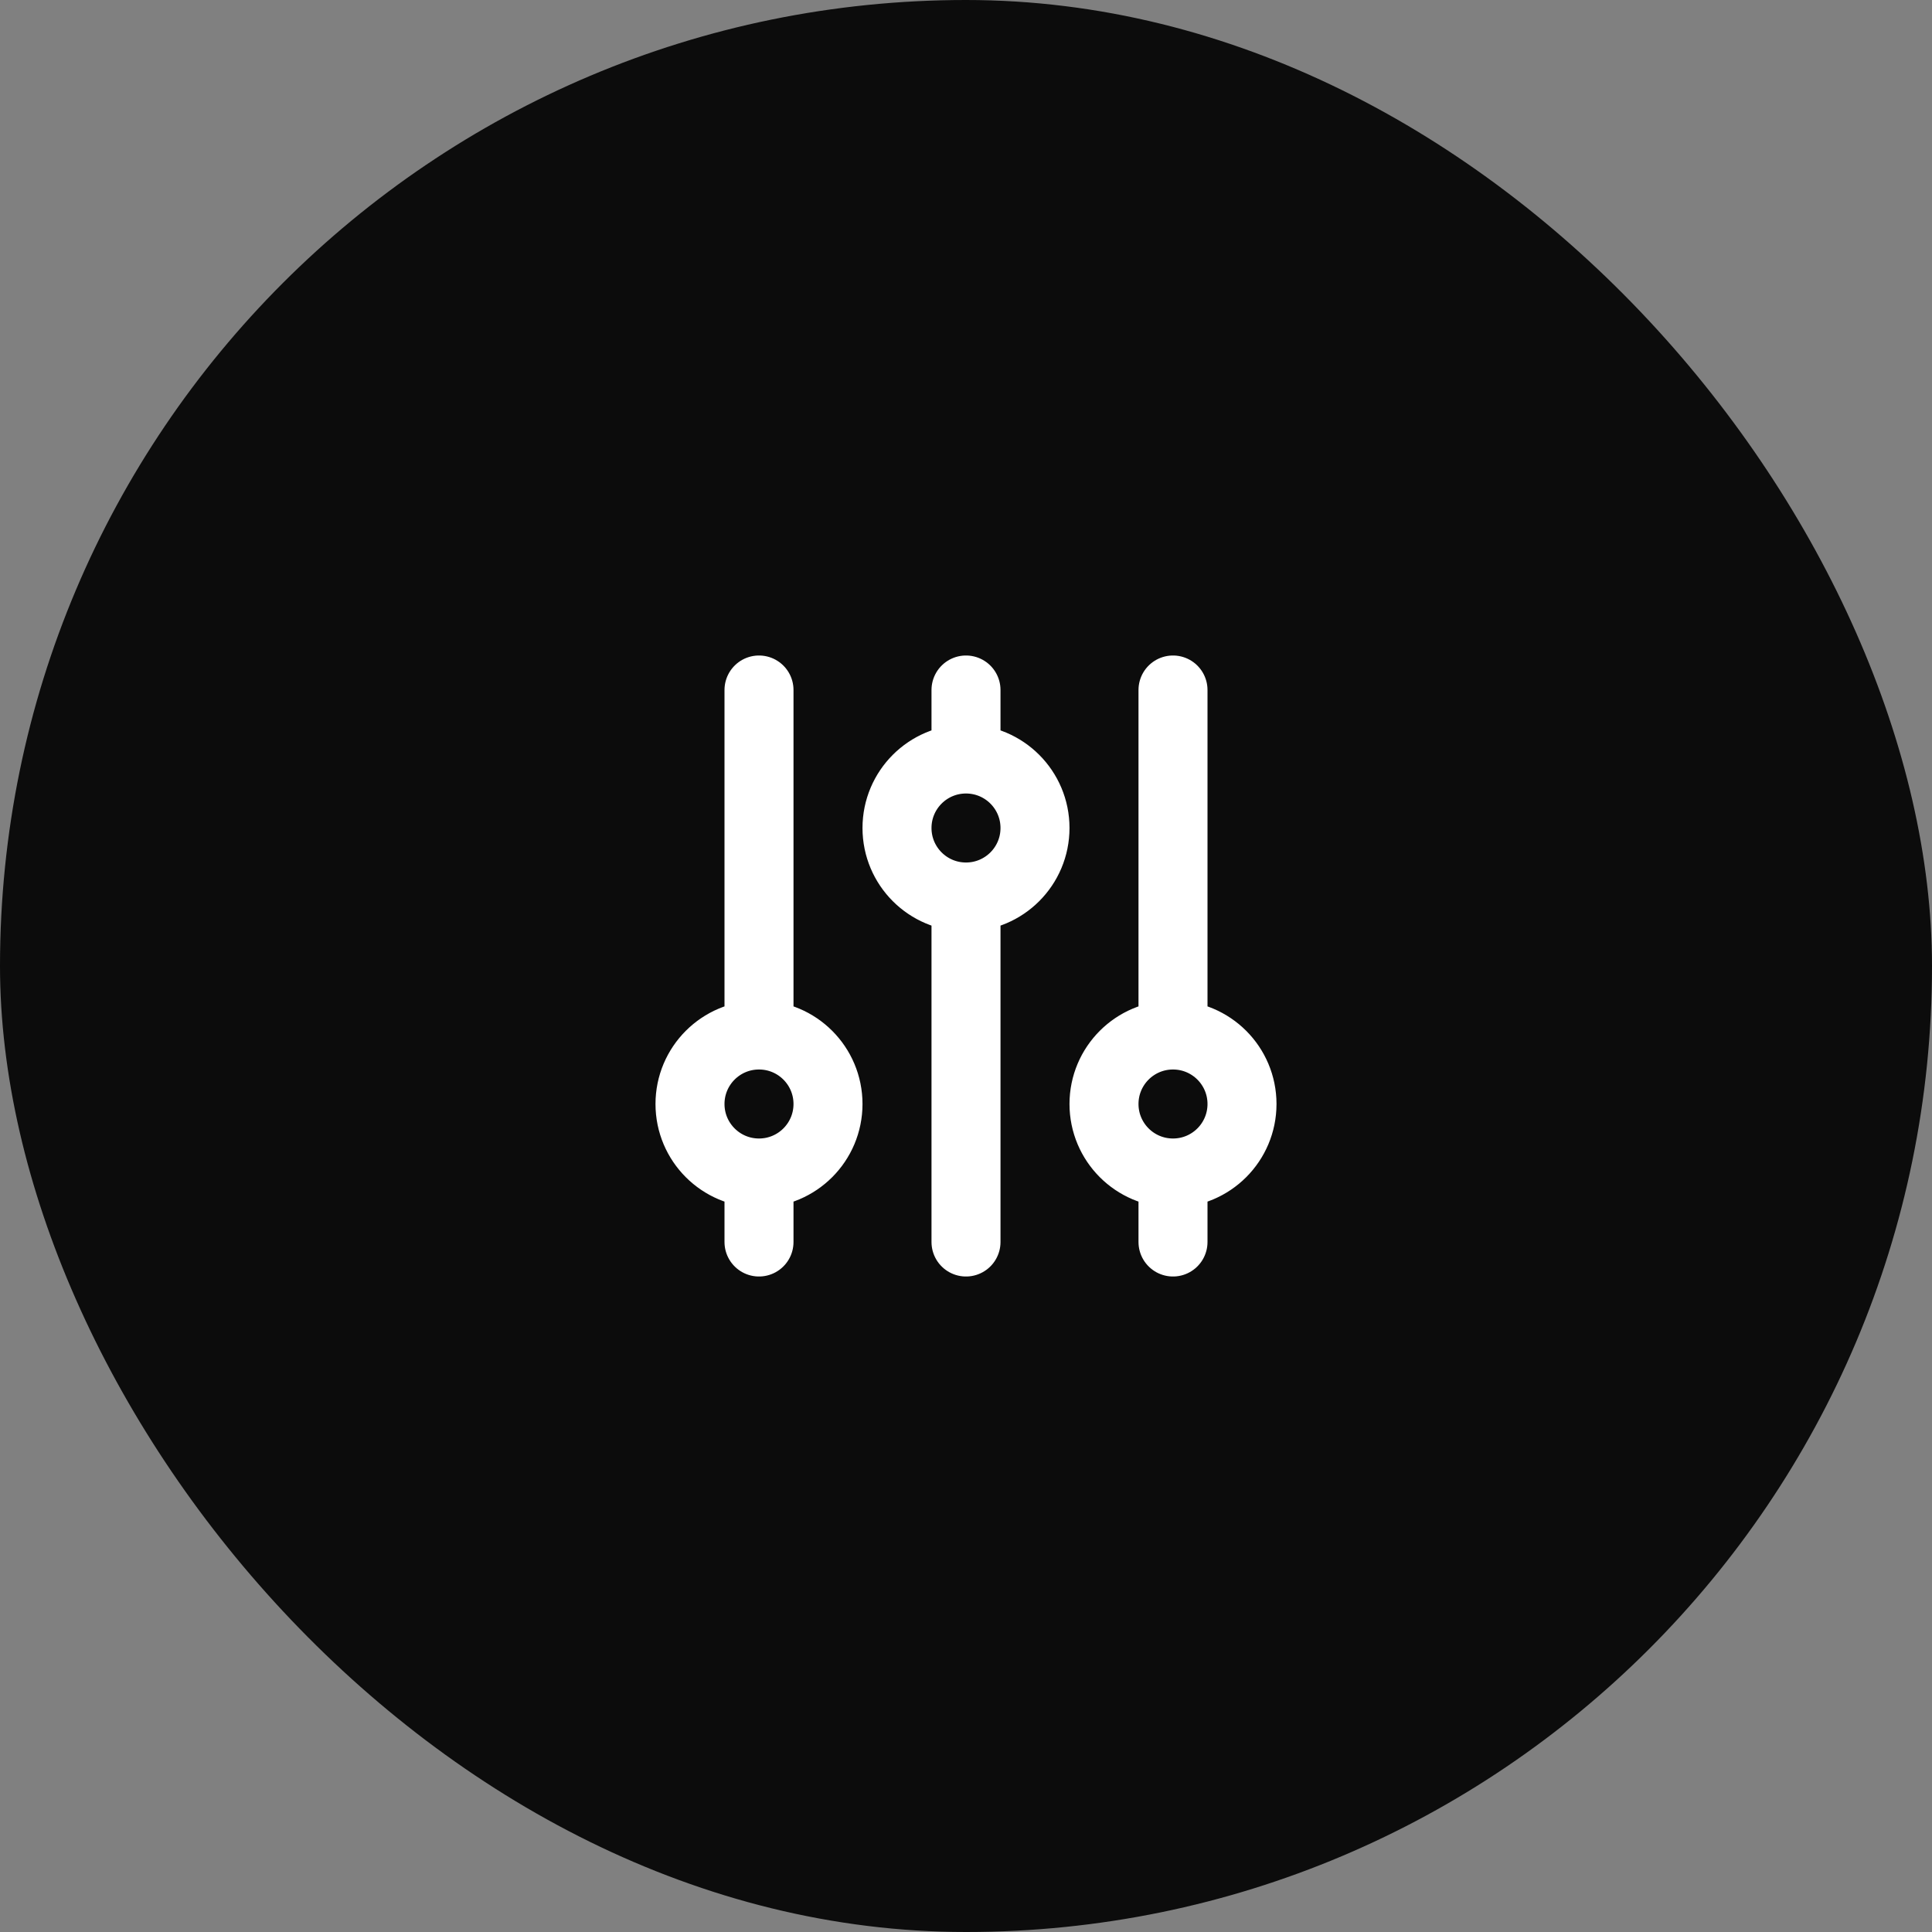 <svg width="56" height="56" viewBox="0 0 56 56" fill="none" xmlns="http://www.w3.org/2000/svg">
<rect x="0" y="0" width="56" height="56" fill="#808080" stroke="none"/>
<rect width="56" height="56" rx="28" fill="#0C0C0C"/>
<path d="M28 22V20M28 22C26.895 22 26 22.895 26 24C26 25.105 26.895 26 28 26M28 22C29.105 22 30 22.895 30 24C30 25.105 29.105 26 28 26M22 34C23.105 34 24 33.105 24 32C24 30.895 23.105 30 22 30M22 34C20.895 34 20 33.105 20 32C20 30.895 20.895 30 22 30M22 34V36M22 30V20M28 26V36M34 34C35.105 34 36 33.105 36 32C36 30.895 35.105 30 34 30M34 34C32.895 34 32 33.105 32 32C32 30.895 32.895 30 34 30M34 34V36M34 30V20" stroke="white" stroke-width="2" stroke-linecap="round" stroke-linejoin="round"/>
</svg>
